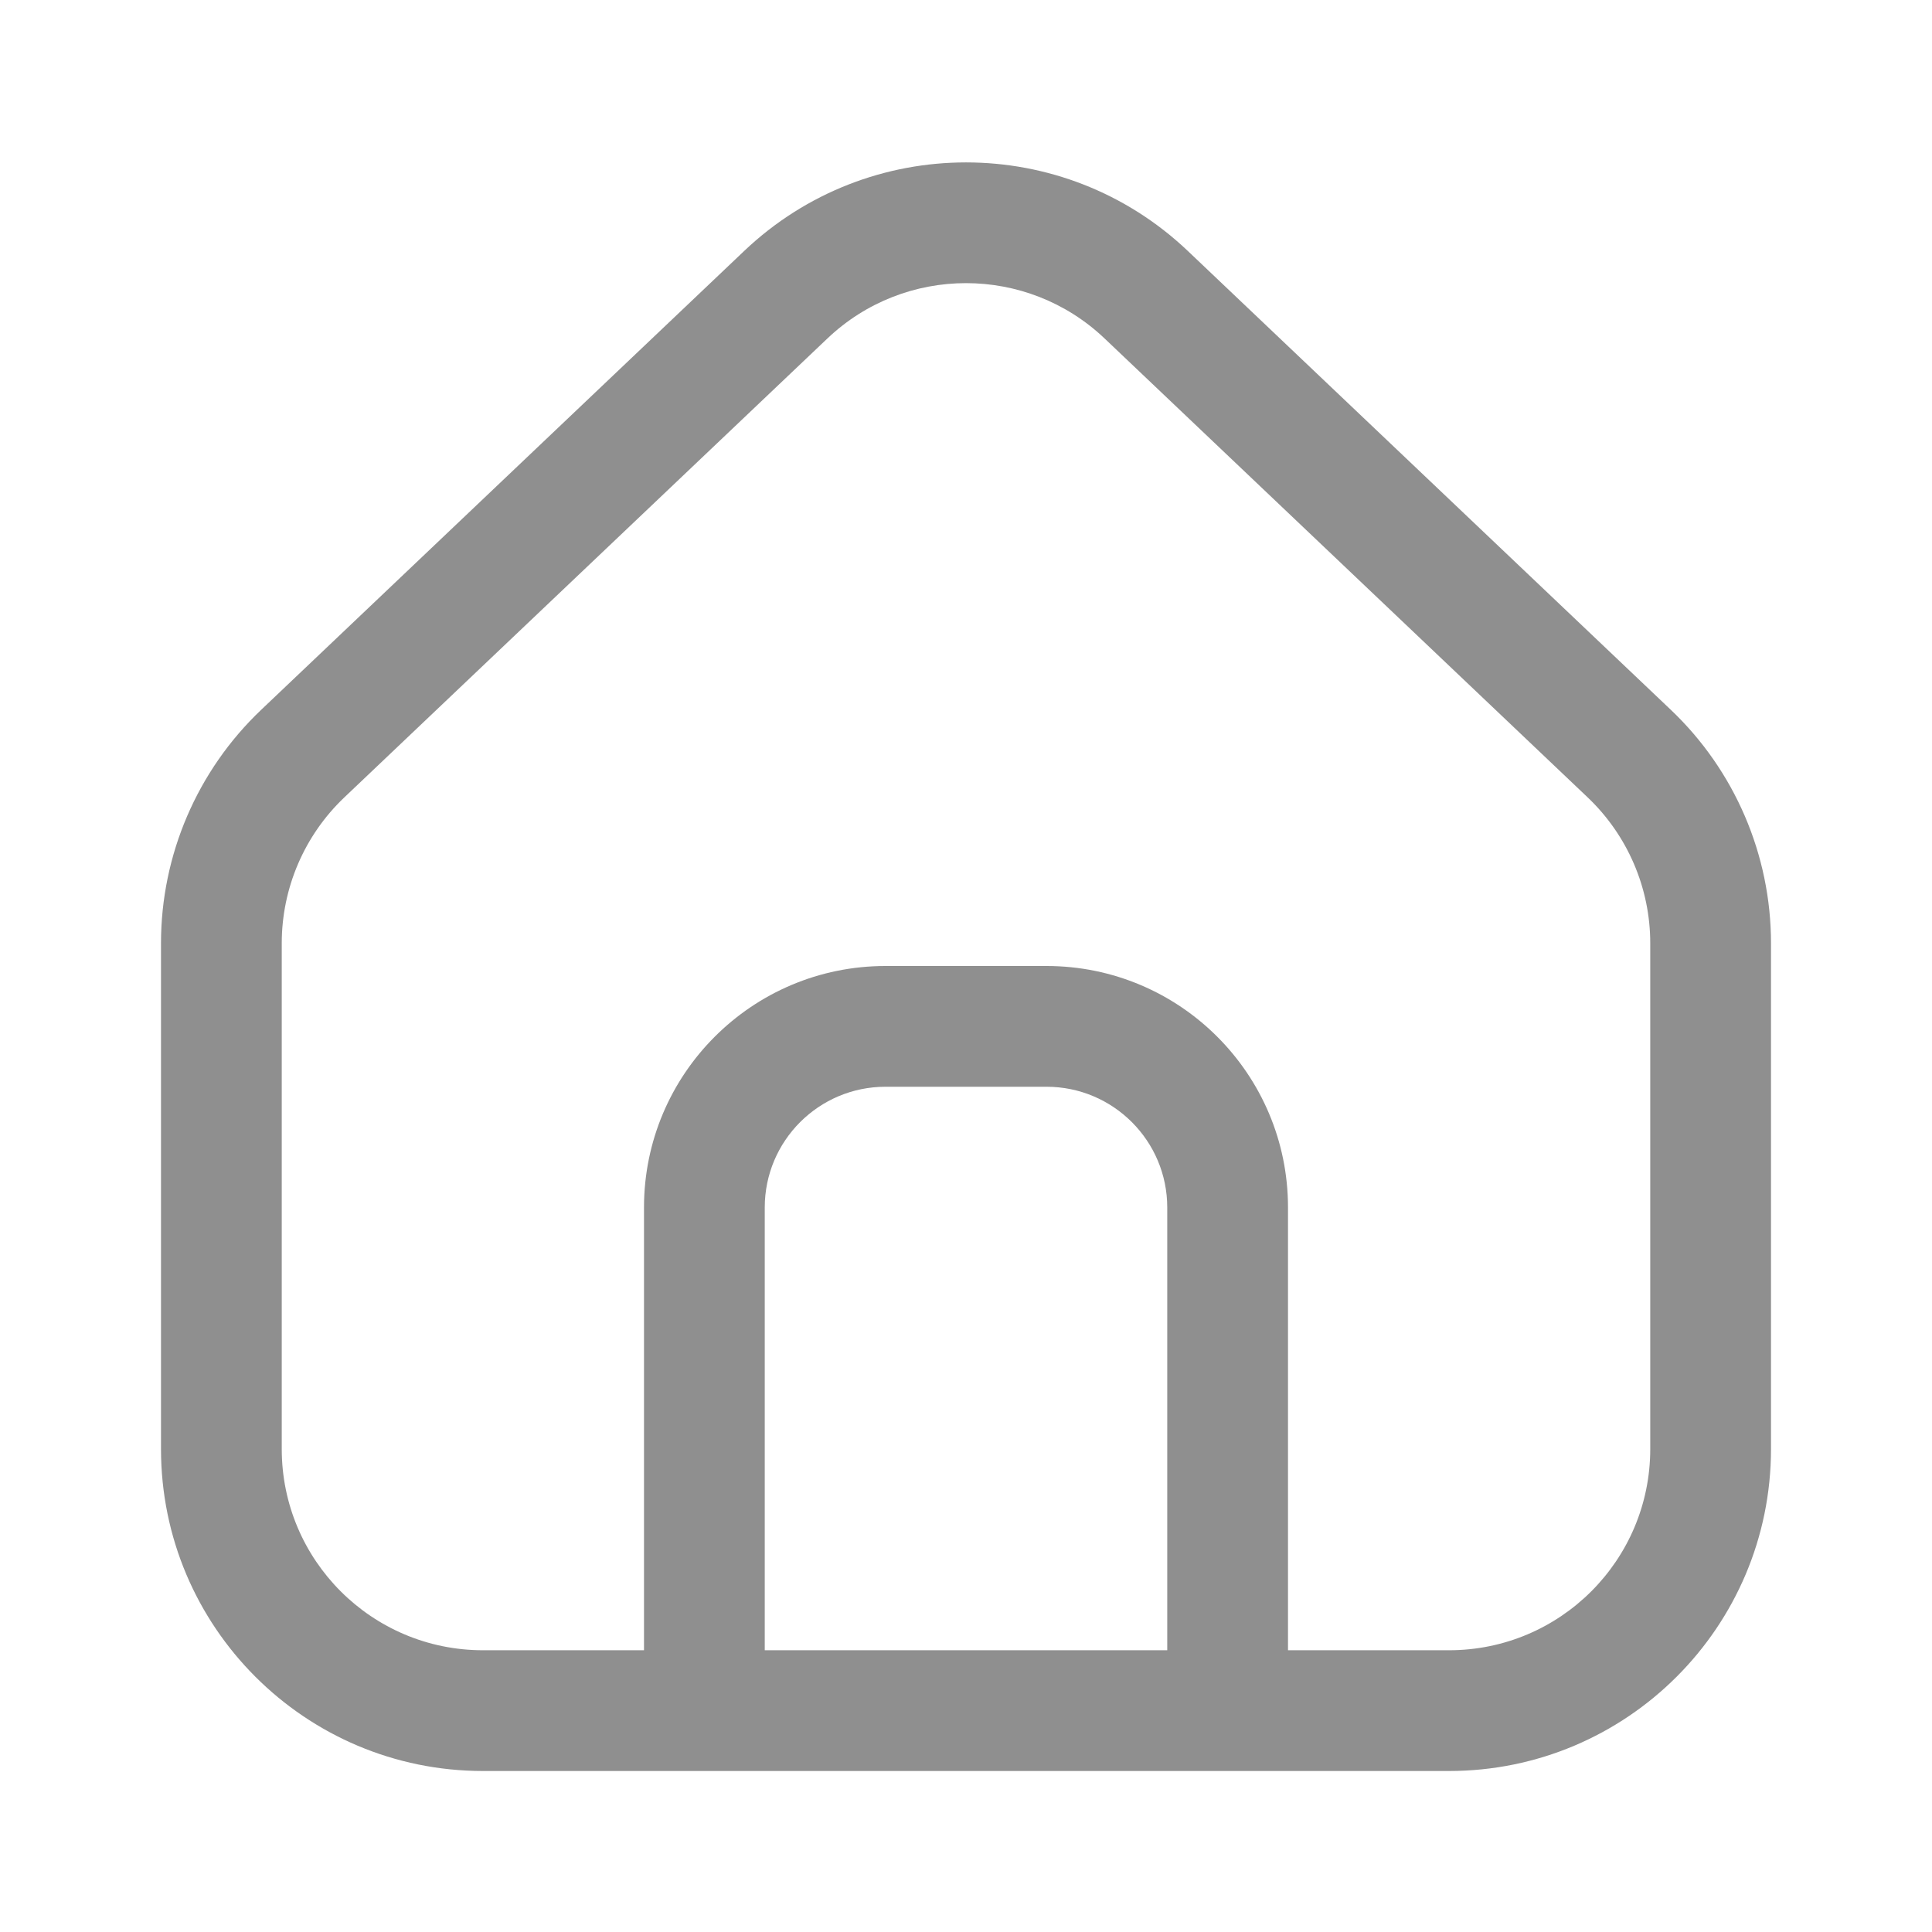 <svg width="24" height="24" viewBox="0 0 24 24" fill="none" xmlns="http://www.w3.org/2000/svg">
    <path fill-rule="evenodd" clip-rule="evenodd" d="M6 22C3.791 22 2 20.209 2 18V11.717C2 10.621 2.45 9.572 3.245 8.817L9.245 3.117C10.789 1.651 13.211 1.651 14.755 3.117L20.755 8.817C21.55 9.572 22 10.621 22 11.717V18C22 20.209 20.209 22 18 22H6ZM20.5 11.717V18C20.5 19.381 19.381 20.5 18 20.5L16 20.5V15C16 13.343 14.657 12 13 12H11C9.343 12 8 13.343 8 15V20.5L6 20.5C4.619 20.5 3.5 19.381 3.5 18V11.717C3.5 11.032 3.781 10.377 4.278 9.905L10.278 4.205C11.243 3.288 12.757 3.288 13.722 4.205L19.722 9.905C20.219 10.377 20.5 11.032 20.5 11.717ZM9.5 20.5V15C9.5 14.172 10.172 13.5 11 13.5H13C13.828 13.5 14.5 14.172 14.5 15V20.5H9.5Z" fill="#8F8F8F"/>
</svg>
